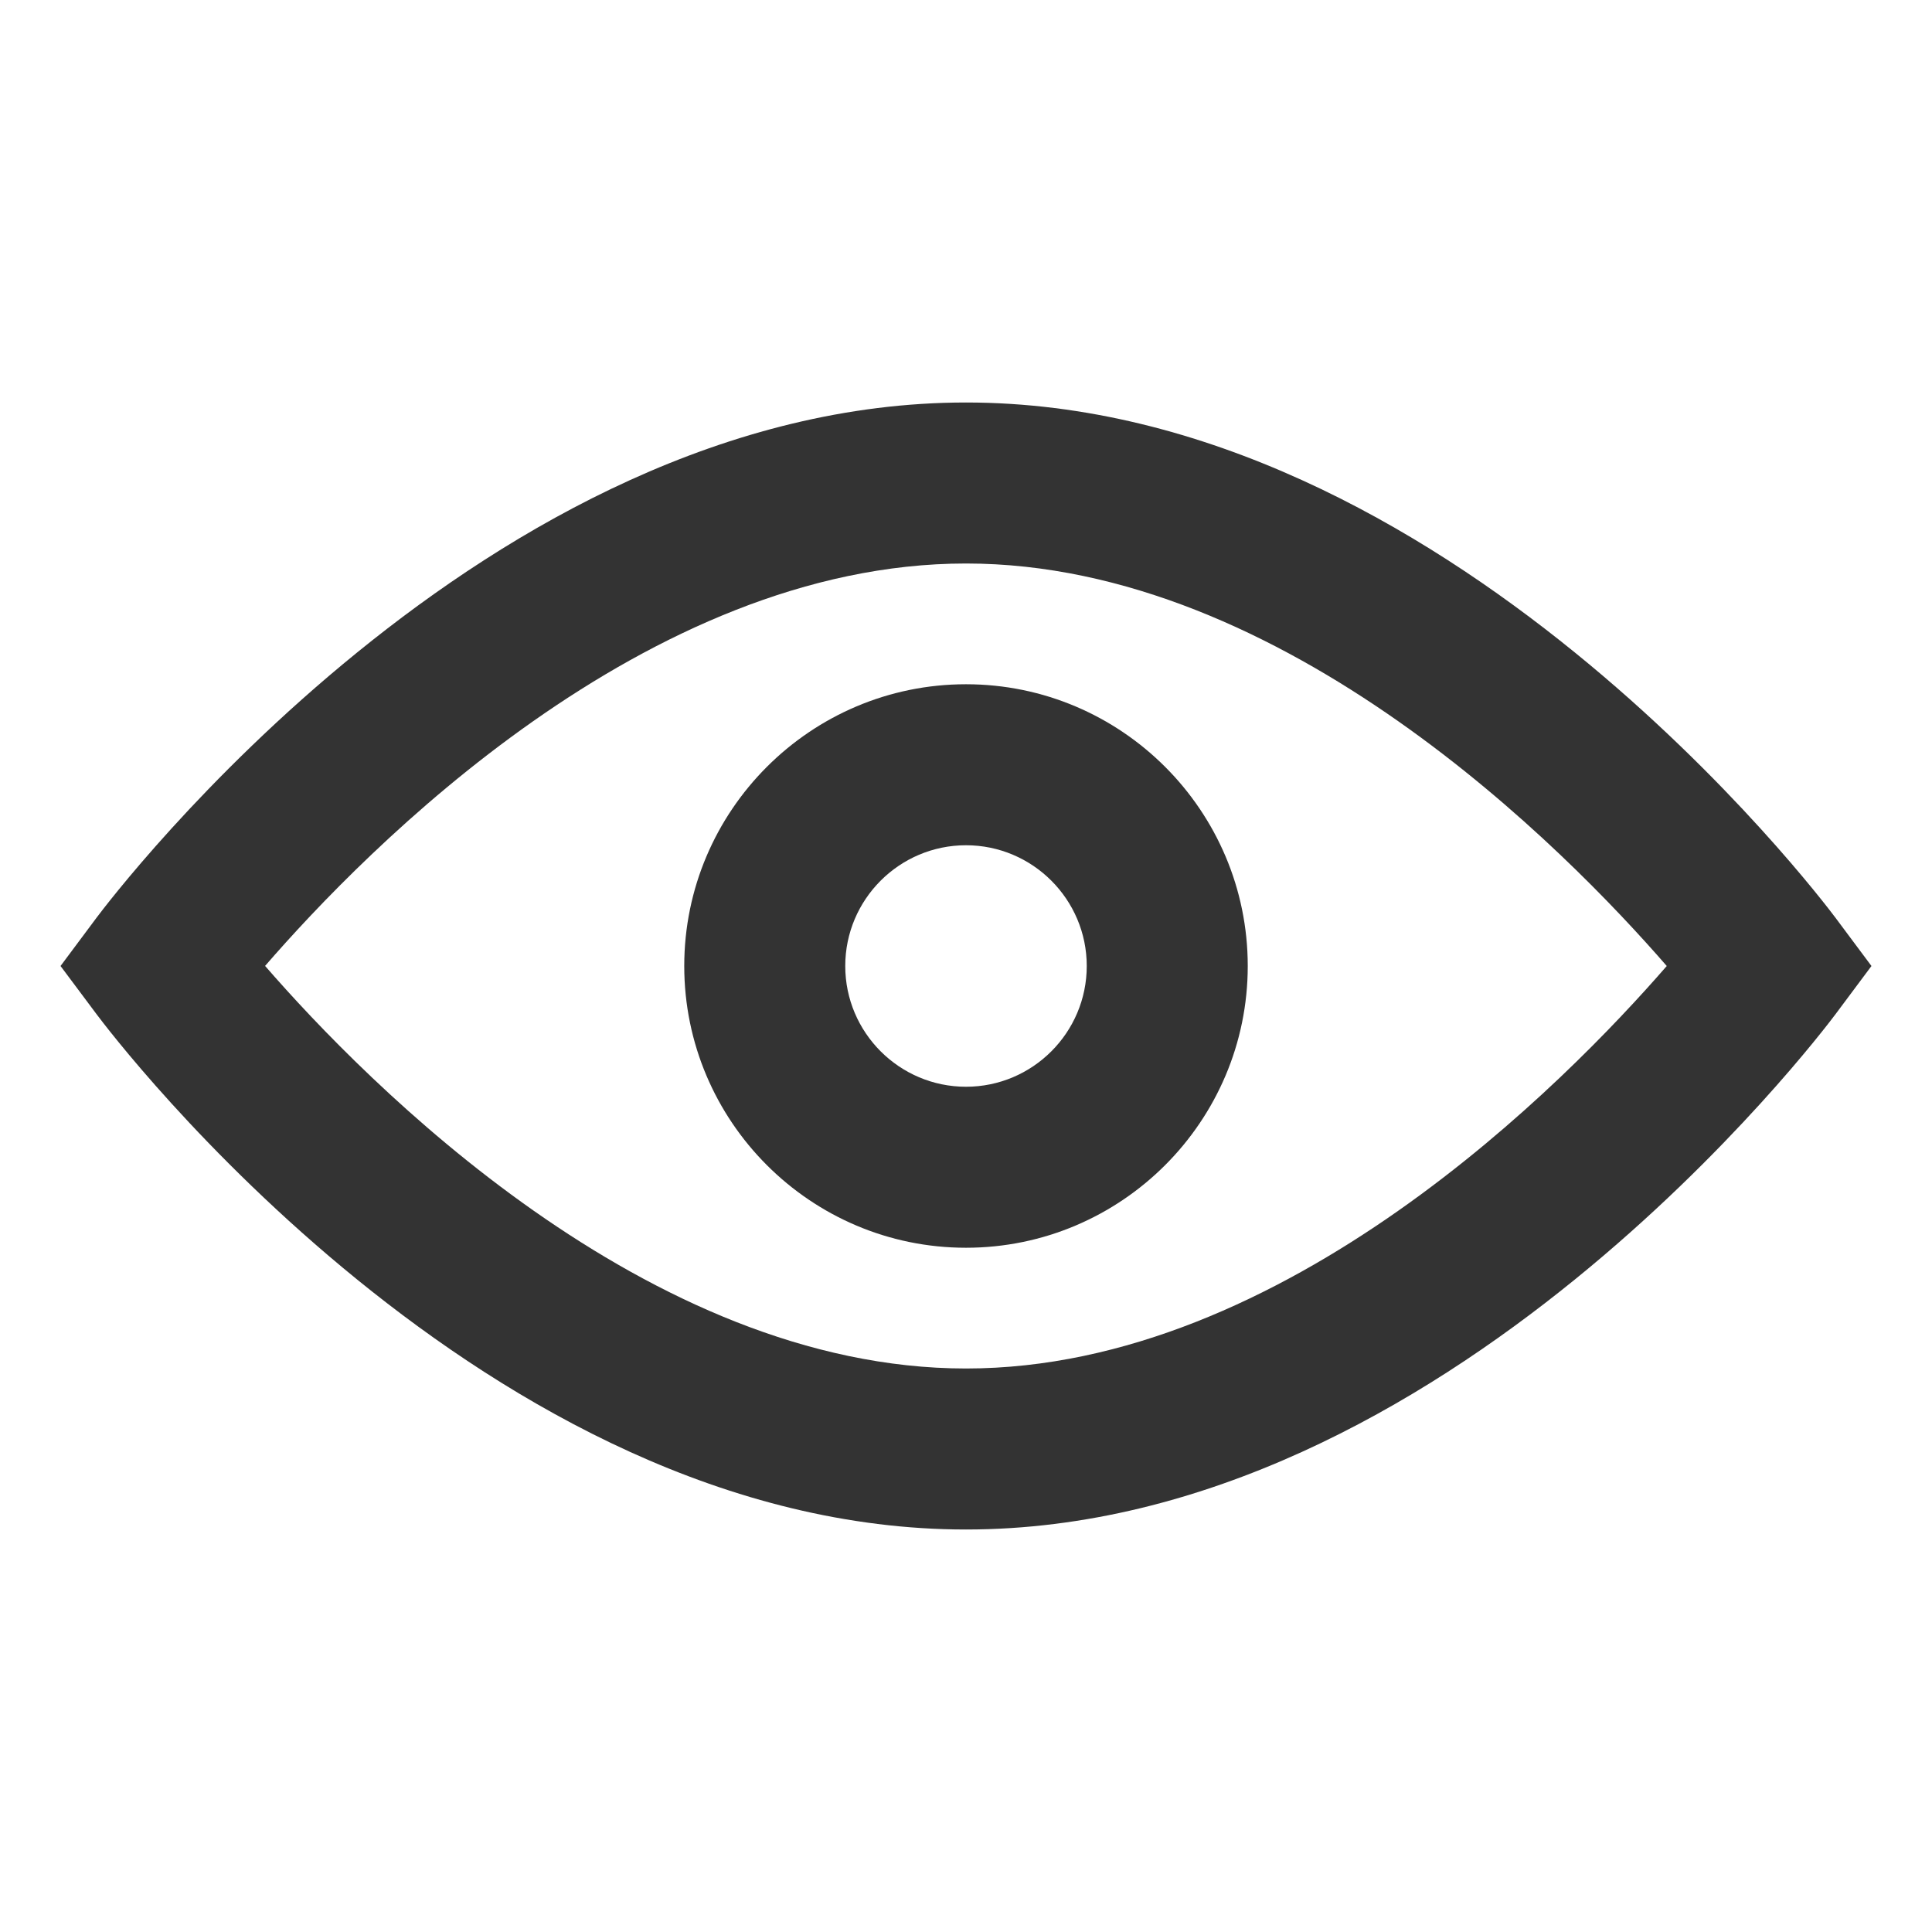 <?xml version="1.0" encoding="iso-8859-1"?>
<svg version="1.1" id="&#x56FE;&#x5C42;_1" xmlns="http://www.w3.org/2000/svg" xmlns:xlink="http://www.w3.org/1999/xlink" x="0px"
	 y="0px" viewBox="0 0 24 24" style="enable-background:new 0 0 24 24;" xml:space="preserve">
<path style="fill:#333333;" d="M12,19c-5.956,0-10.606-6.141-10.801-6.402L0.752,12l0.446-0.598C1.394,11.141,6.044,5,12,5
	c5.955,0,10.606,6.141,10.802,6.402L23.248,12l-0.446,0.598C22.606,12.859,17.955,19,12,19z M3.293,11.999
	C4.547,13.442,8.037,17,12,17c3.962,0,7.451-3.556,8.705-5C19.451,10.556,15.962,7,12,7C8.024,7,4.544,10.555,3.293,11.999z"/>
<path style="fill:#333333;" d="M12,15.5c-1.93,0-3.5-1.57-3.5-3.5s1.57-3.5,3.5-3.5s3.5,1.57,3.5,3.5S13.93,15.5,12,15.5z M12,10.5
	c-0.827,0-1.5,0.673-1.5,1.5s0.673,1.5,1.5,1.5s1.5-0.673,1.5-1.5S12.827,10.5,12,10.5z"/>
</svg>






